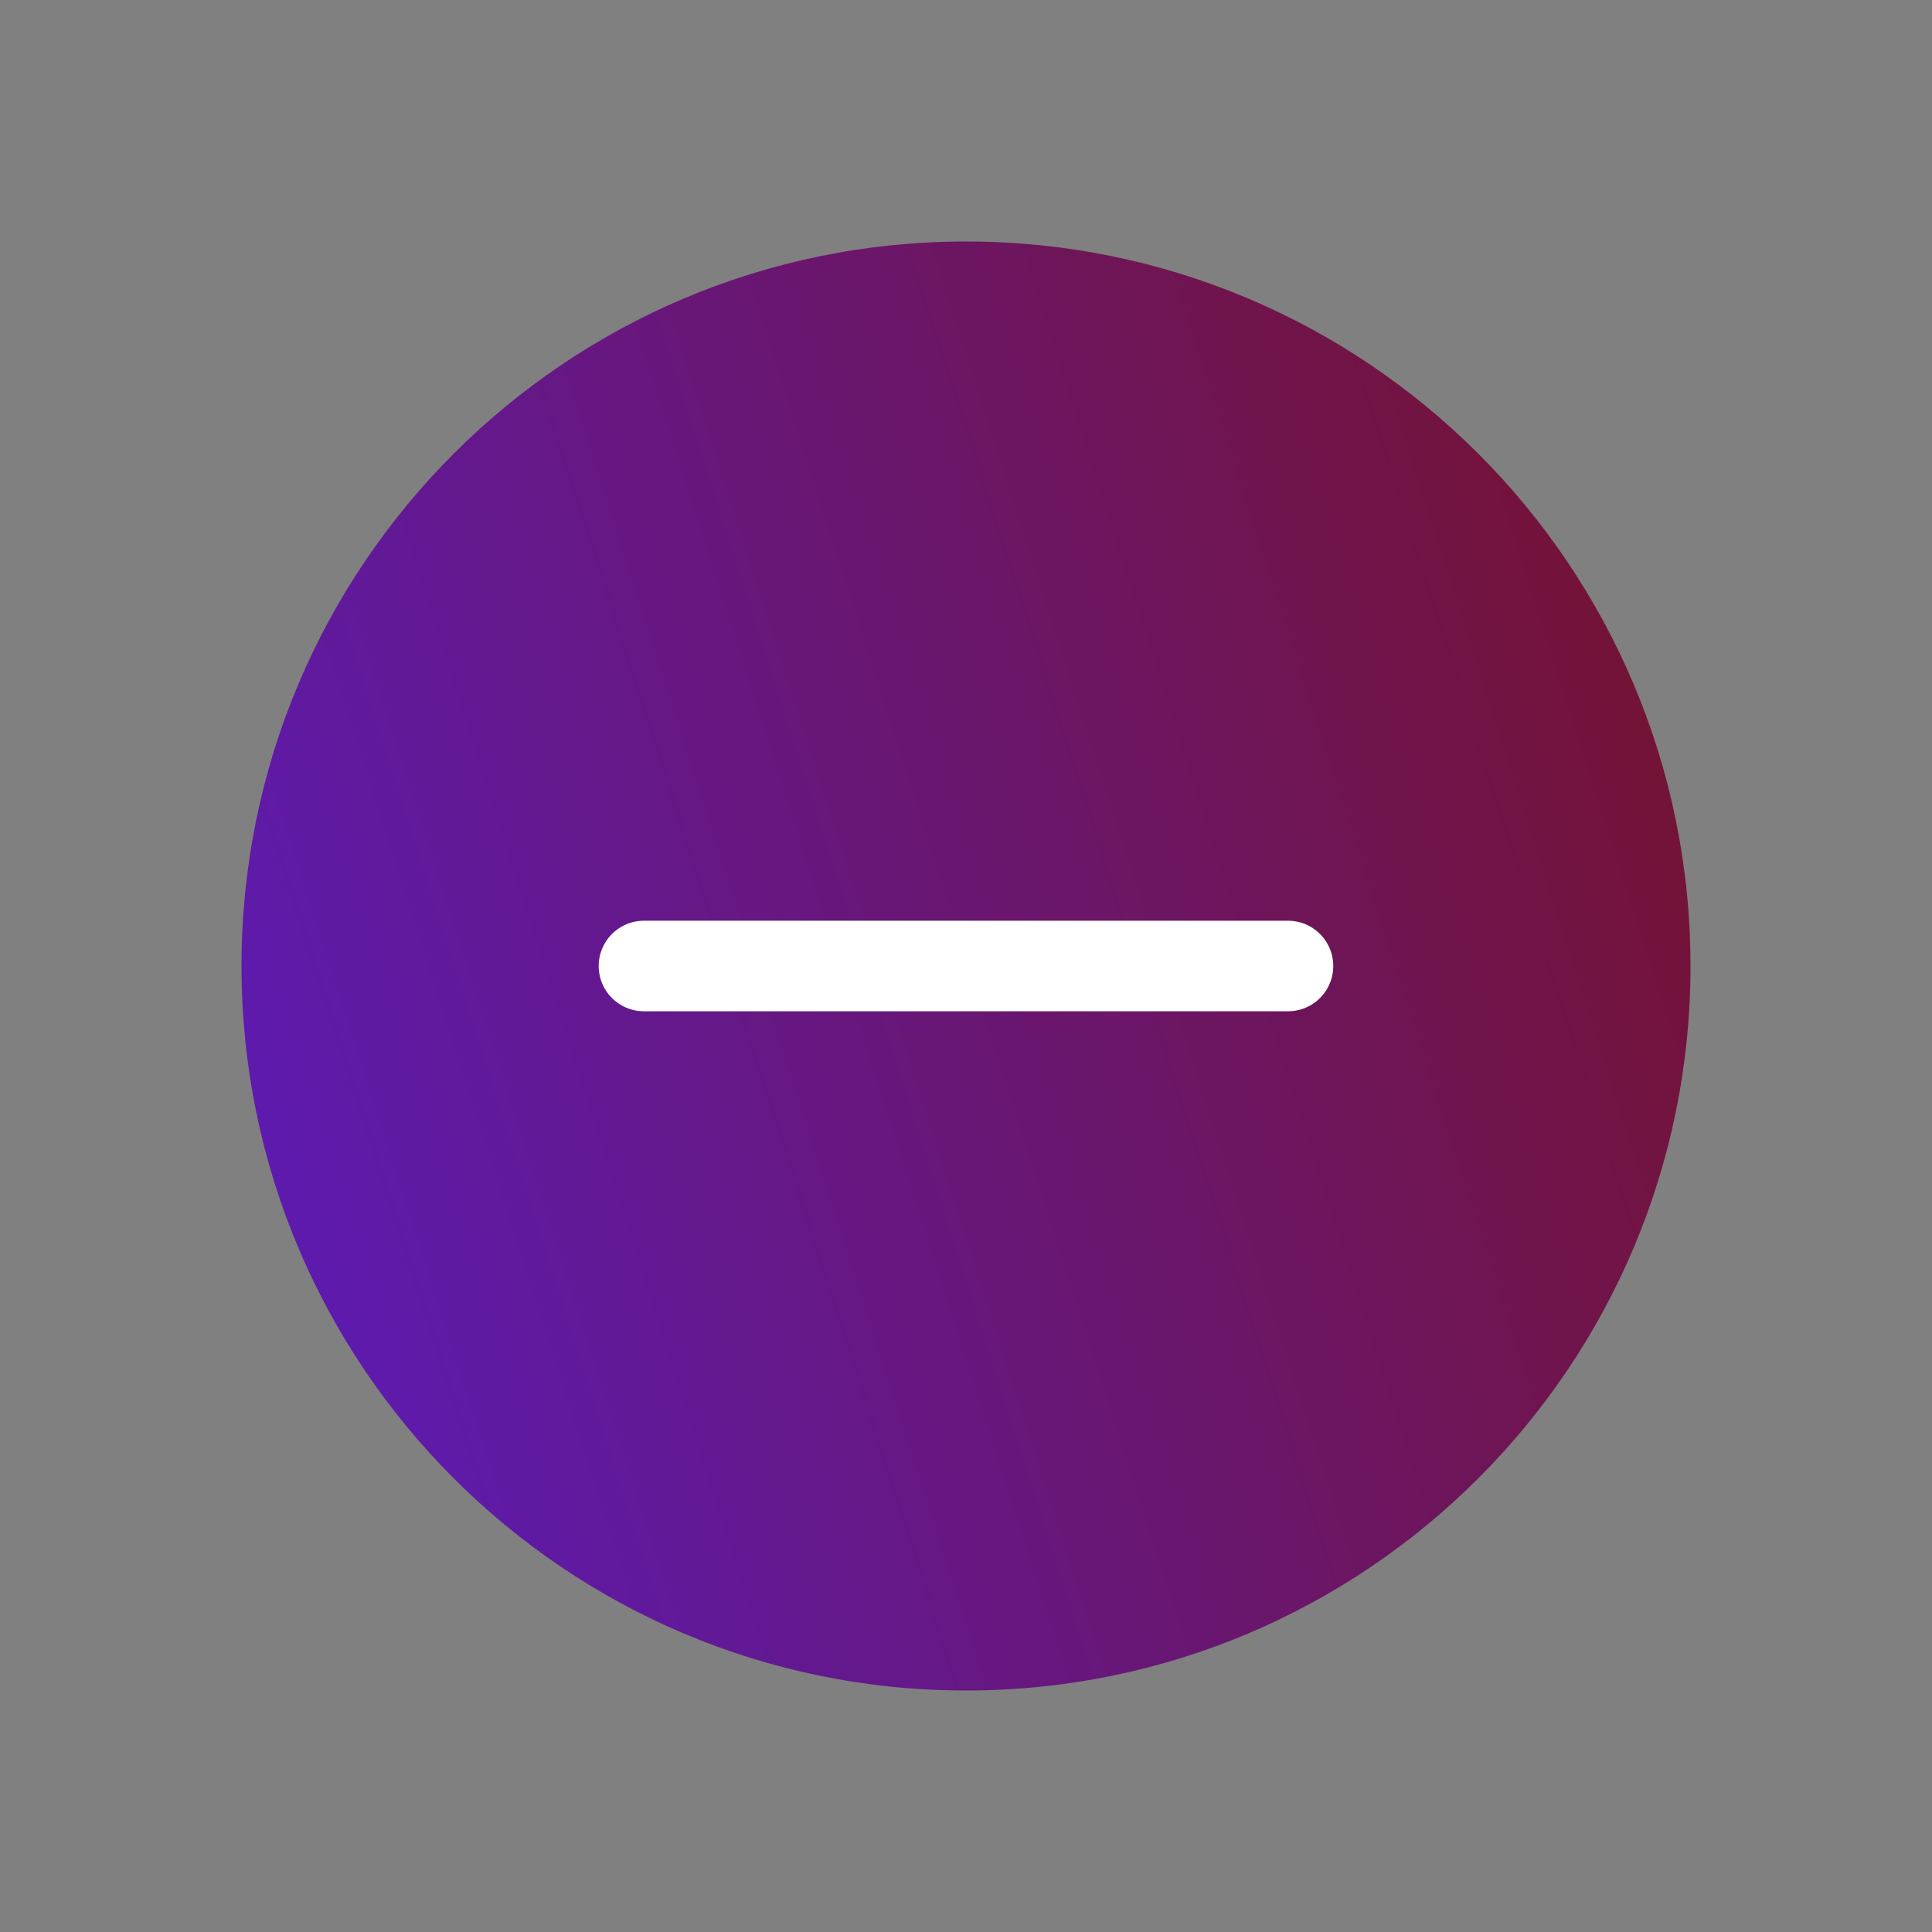 <svg width="32" height="32" viewBox="0 0 32 32" fill="none" xmlns="http://www.w3.org/2000/svg">
<rect x="0" y="0" width="32" height="32" fill="#808080" stroke="none"/>
<path fill-rule="evenodd" clip-rule="evenodd" d="M16 28C9.372 28 4 22.628 4 16C4 9.372 9.372 4 16 4C22.628 4 28 9.372 28 16C28 22.628 22.628 28 16 28Z" fill="url(#paint0_linear_240_576)"/>
<path d="M21.333 16H10.666" stroke="white" stroke-width="1.5" stroke-linecap="round" stroke-linejoin="round"/>
<defs>
<linearGradient id="paint0_linear_240_576" x1="28" y1="3.73" x2="-0.815" y2="12.95" gradientUnits="userSpaceOnUse">
<stop stop-color="#771228"/>
<stop offset="1" stop-color="#5B1BBD"/>
</linearGradient>
</defs>
</svg>
